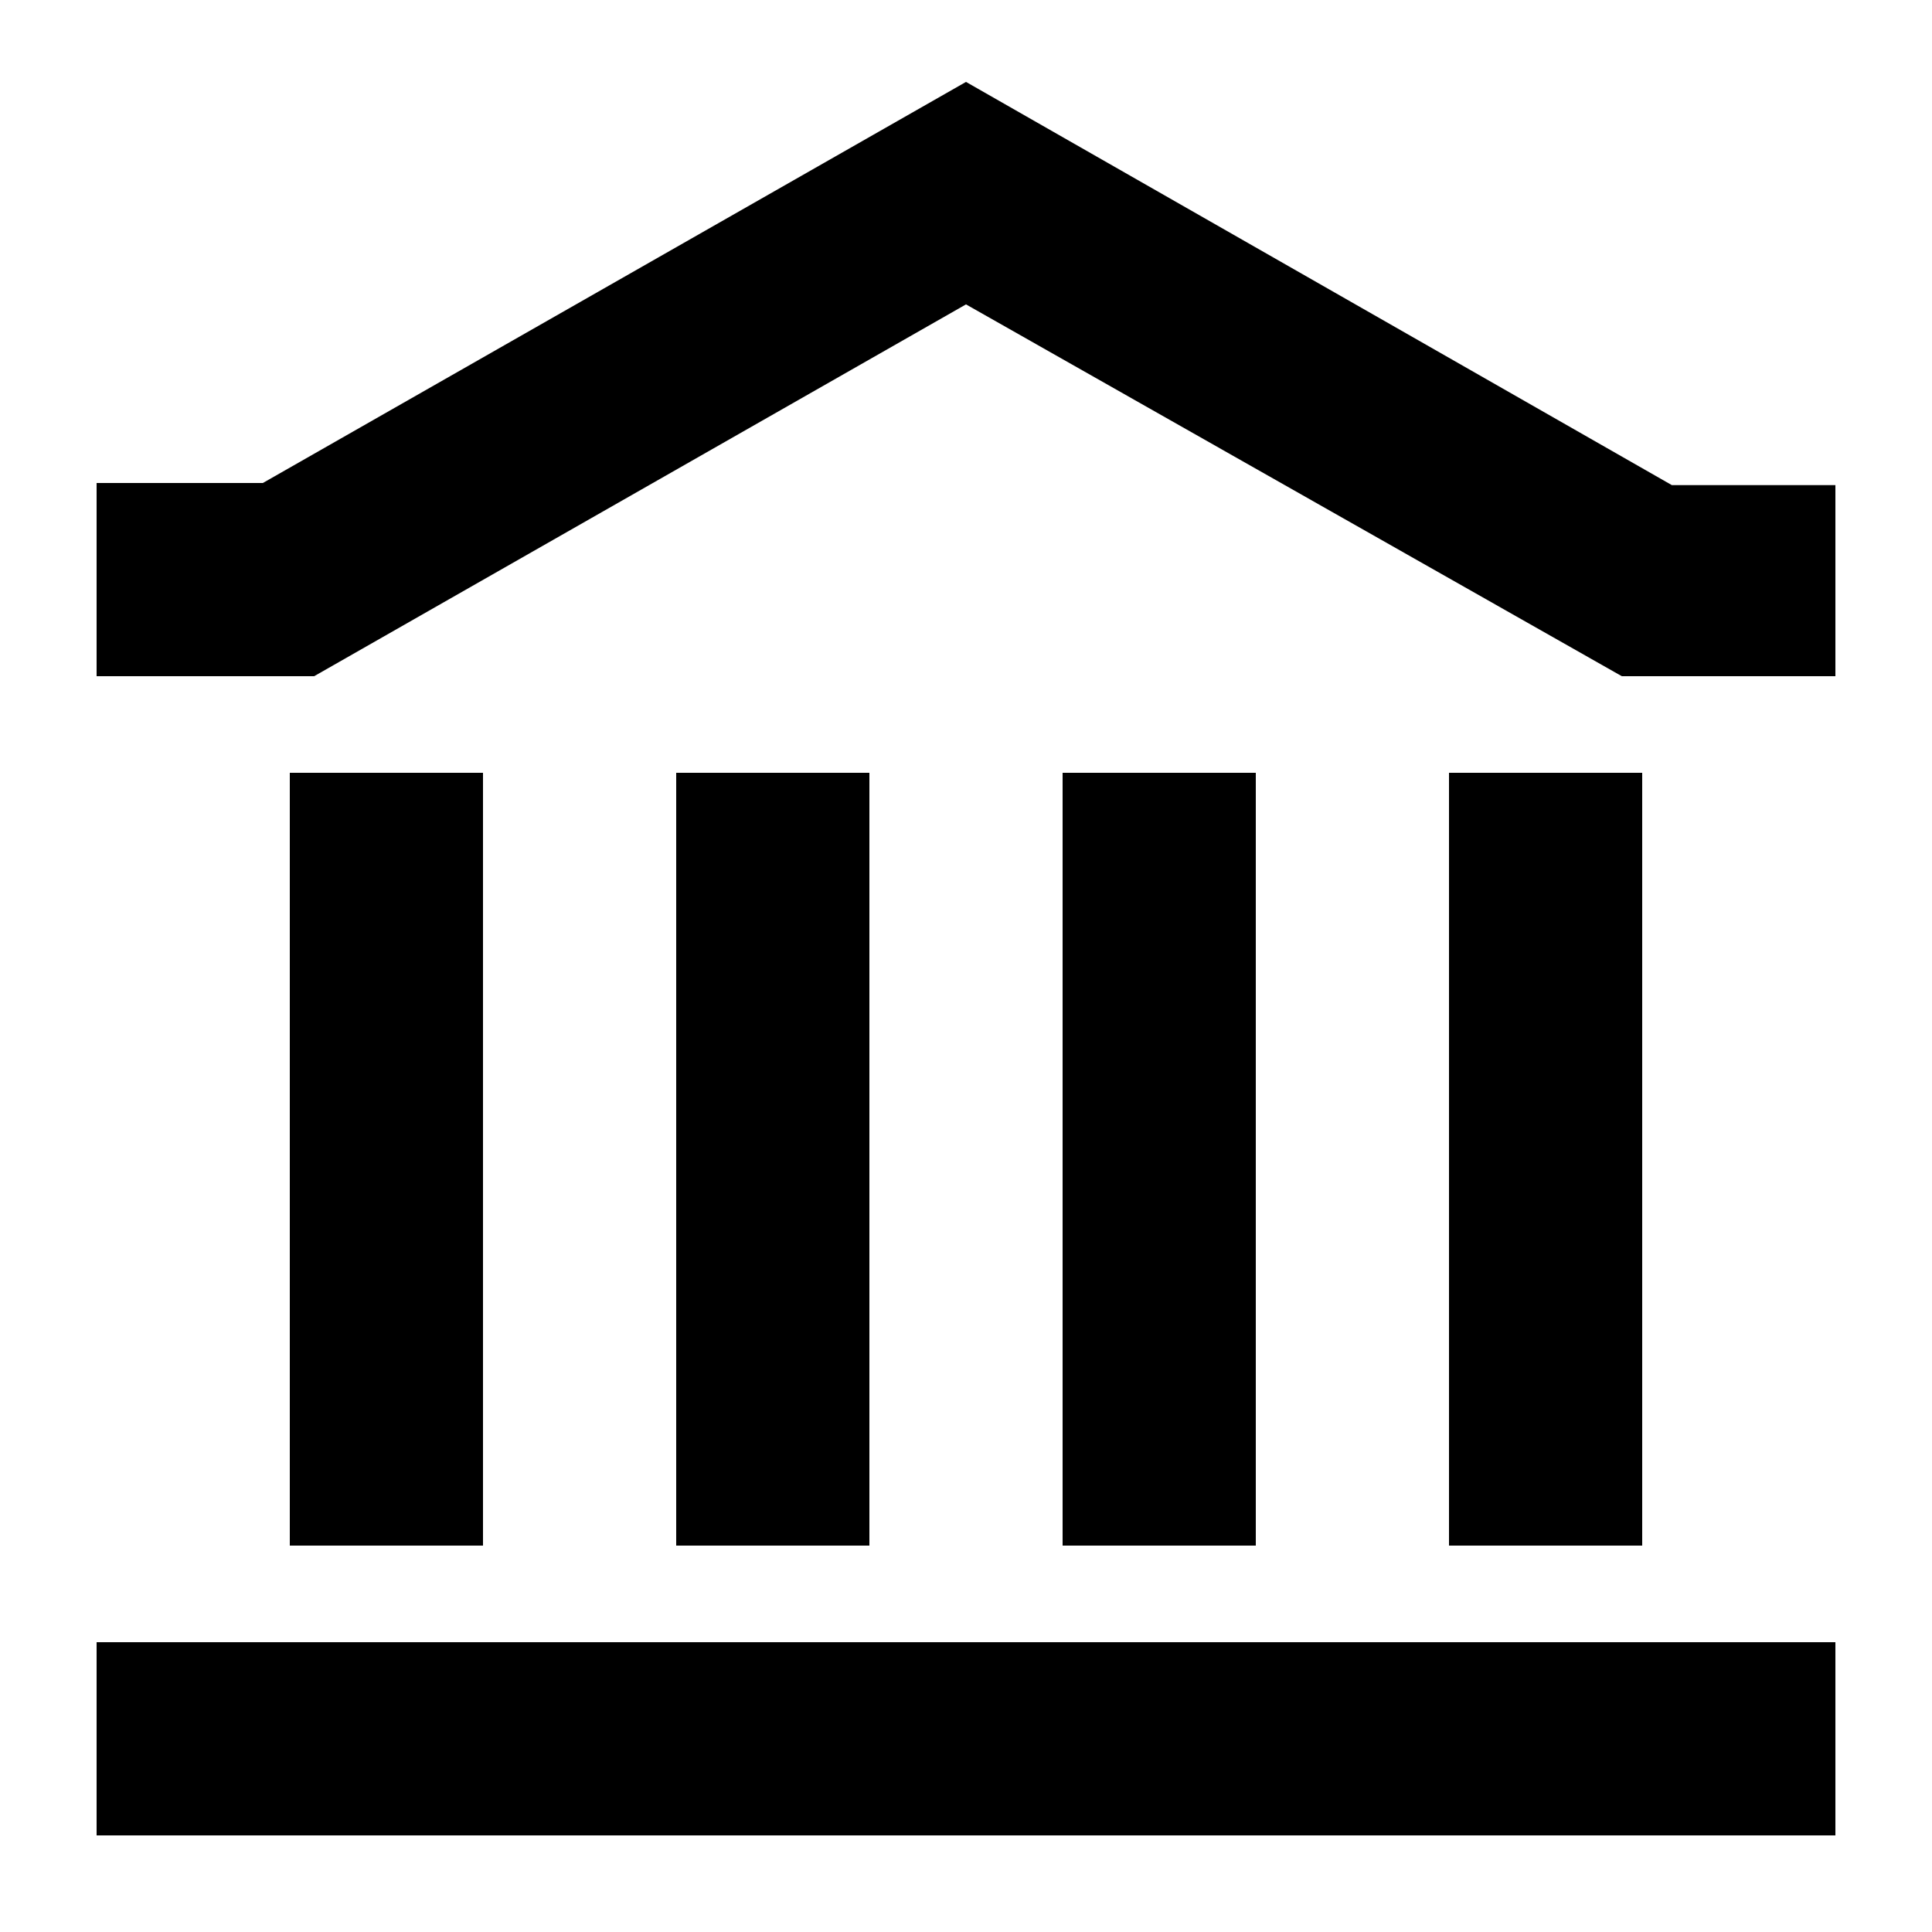 <svg width="20" height="20" xmlns="http://www.w3.org/2000/svg"><g fill="currentColor" fill-rule="evenodd"><path d="M3 16h2V8H3zM1 19h18v-2H1zM10 .848L2.721 5H1v2h2.252L10 3.151 16.789 7H19V5.022h-1.693zM7 16h2V8H7zM11 16h2V8h-2zM15 16h2V8h-2z"/></g></svg>
